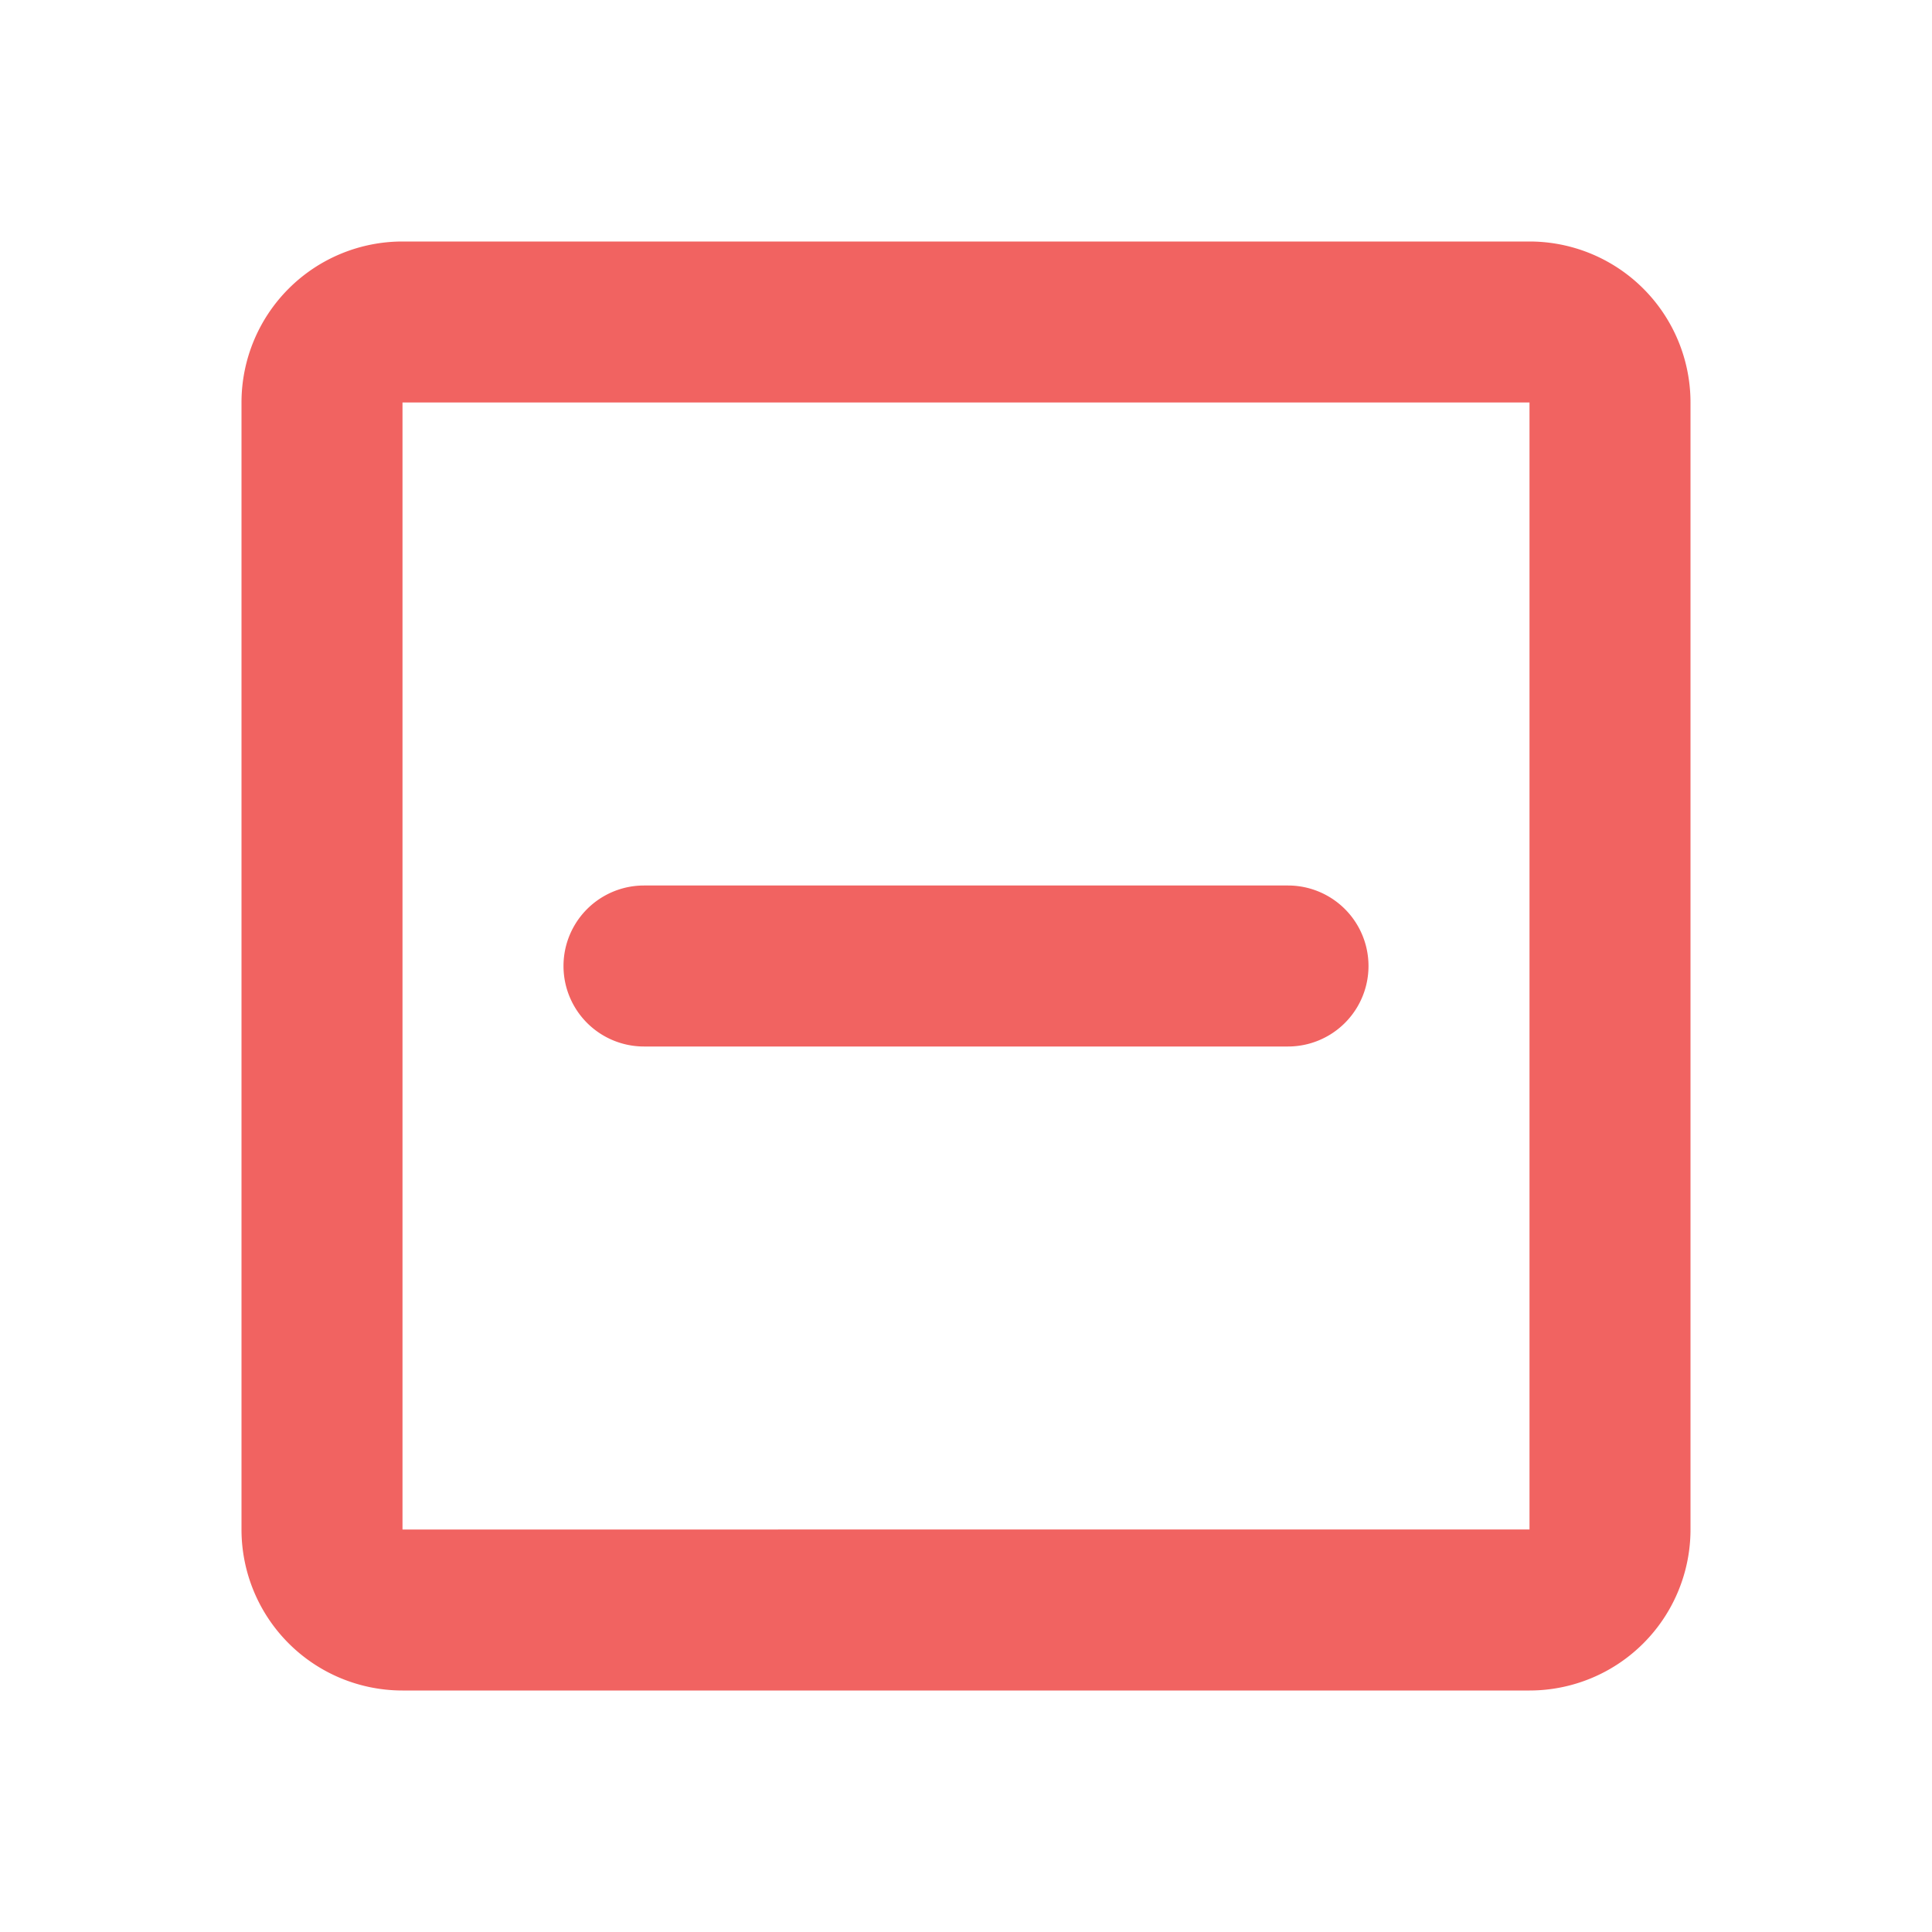 <svg width="24" height="24" viewBox="0 0 24 24" fill="#f16361" xmlns="http://www.w3.org/2000/svg" class="sc-hIpXjV gtynRy" color="#F16361"><path fill-rule="evenodd" clip-rule="evenodd" d="M5 5h14v14H5V5zM3 5a2 2 0 012-2h14a2 2 0 012 2v14a2 2 0 01-2 2H5a2 2 0 01-2-2V5zm5 6a1 1 0 100 2h8a1 1 0 100-2H8z" fill="#f16361"></path></svg>
